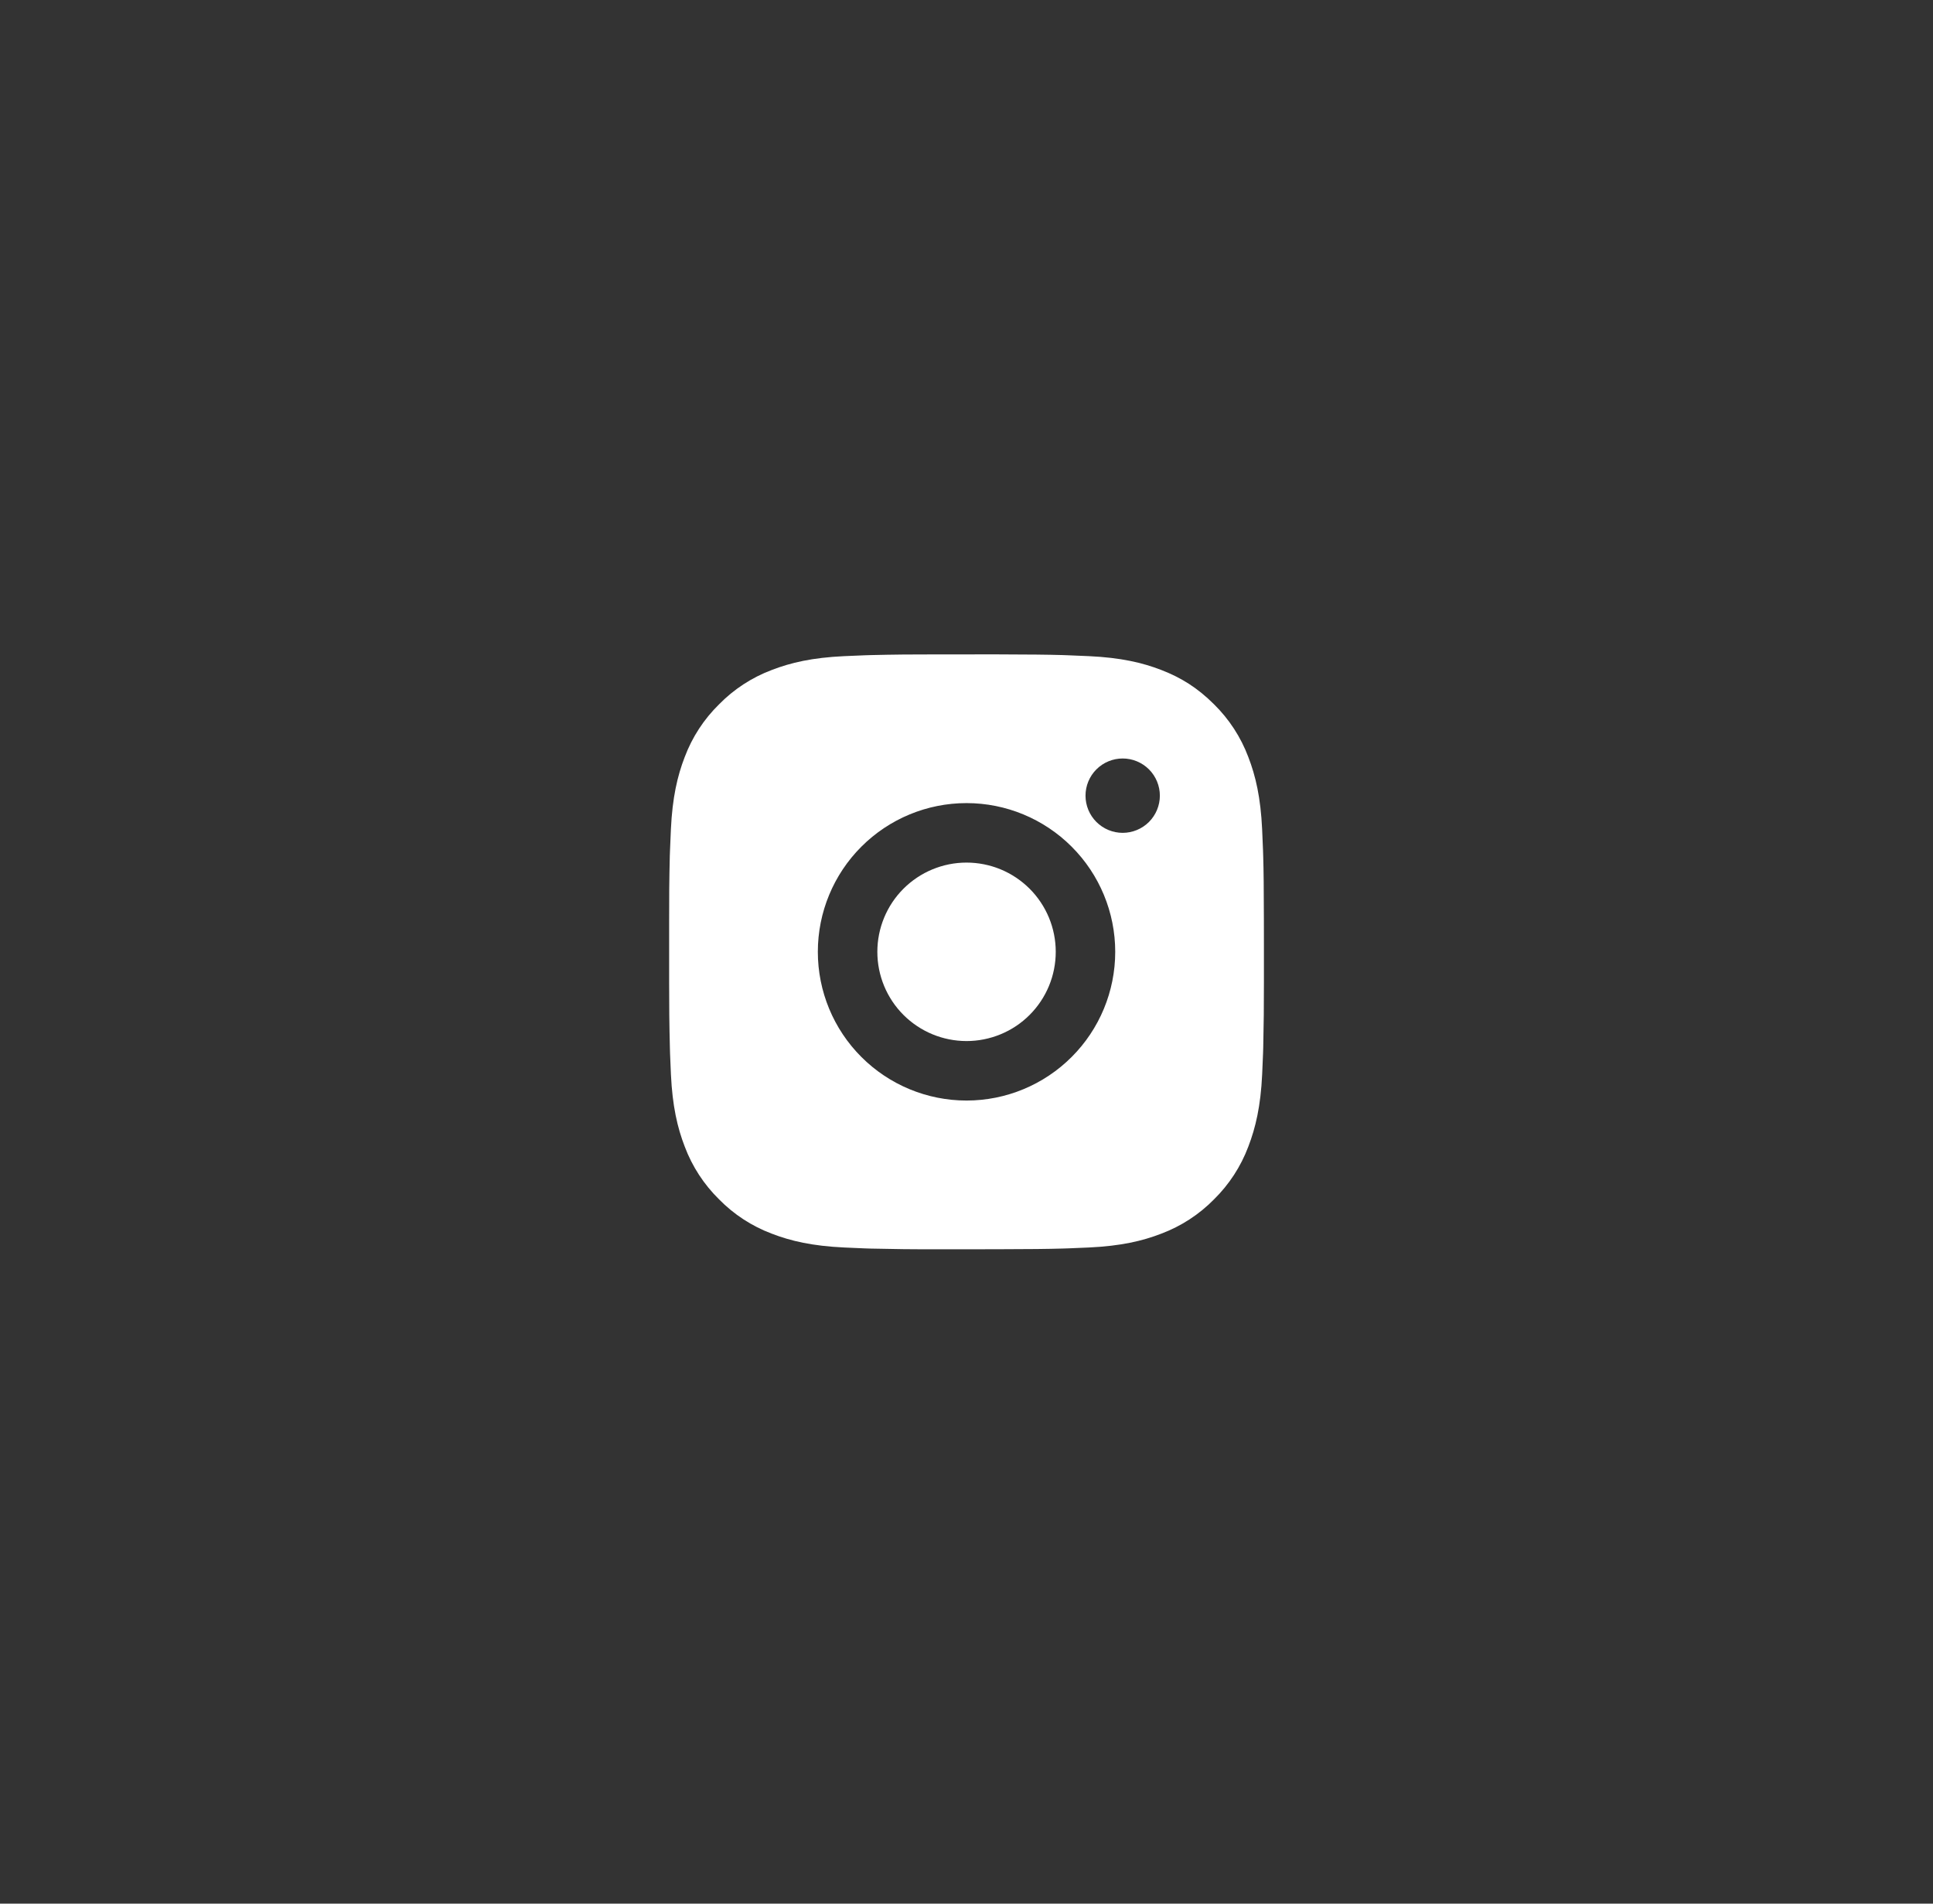 <svg width="65" height="64" viewBox="0 0 65 64" fill="none" xmlns="http://www.w3.org/2000/svg">
    <rect x="0" y="0" width="65" height="64" fill="#333333" stroke="none"/>
    <rect x="0.5" width="64" height="64" rx="32" fill="none" />
    <path
        d="M33.529 22C34.654 22.003 35.225 22.009 35.718 22.023L35.912 22.03C36.136 22.038 36.357 22.048 36.624 22.06C37.688 22.11 38.414 22.278 39.051 22.525C39.711 22.779 40.267 23.123 40.823 23.678C41.331 24.178 41.725 24.782 41.976 25.45C42.223 26.087 42.391 26.813 42.441 27.878C42.453 28.144 42.463 28.365 42.471 28.59L42.477 28.784C42.492 29.276 42.498 29.847 42.5 30.972L42.501 31.718V33.028C42.503 33.757 42.495 34.487 42.478 35.216L42.472 35.41C42.464 35.635 42.454 35.856 42.442 36.122C42.392 37.187 42.222 37.912 41.976 38.55C41.725 39.218 41.331 39.822 40.823 40.322C40.323 40.831 39.718 41.224 39.051 41.475C38.414 41.722 37.688 41.89 36.624 41.94L35.912 41.97L35.718 41.976C35.225 41.99 34.654 41.997 33.529 41.999L32.783 42H31.474C30.744 42.003 30.014 41.995 29.285 41.977L29.091 41.971C28.853 41.962 28.616 41.952 28.379 41.94C27.315 41.89 26.589 41.722 25.951 41.475C25.283 41.224 24.679 40.831 24.18 40.322C23.671 39.822 23.277 39.218 23.026 38.55C22.779 37.913 22.611 37.187 22.561 36.122L22.531 35.41L22.526 35.216C22.507 34.487 22.499 33.757 22.501 33.028V30.972C22.498 30.243 22.505 29.513 22.523 28.784L22.53 28.59C22.538 28.365 22.548 28.144 22.56 27.878C22.61 26.813 22.778 26.088 23.025 25.45C23.276 24.782 23.671 24.177 24.181 23.678C24.68 23.169 25.284 22.776 25.951 22.525C26.589 22.278 27.314 22.11 28.379 22.06C28.645 22.048 28.867 22.038 29.091 22.03L29.285 22.024C30.014 22.006 30.743 21.999 31.473 22.001L33.529 22ZM32.501 27C31.174 27 29.903 27.527 28.965 28.465C28.027 29.402 27.501 30.674 27.501 32C27.501 33.326 28.027 34.598 28.965 35.535C29.903 36.473 31.174 37 32.501 37C33.827 37 35.098 36.473 36.036 35.535C36.974 34.598 37.501 33.326 37.501 32C37.501 30.674 36.974 29.402 36.036 28.465C35.098 27.527 33.827 27 32.501 27ZM32.501 29C32.895 29 33.285 29.078 33.649 29.228C34.013 29.379 34.343 29.6 34.622 29.878C34.901 30.157 35.122 30.488 35.273 30.852C35.423 31.215 35.501 31.605 35.501 32C35.501 32.394 35.424 32.784 35.273 33.148C35.122 33.512 34.901 33.842 34.623 34.121C34.344 34.4 34.014 34.621 33.65 34.771C33.286 34.922 32.895 35 32.502 35C31.706 35 30.943 34.684 30.38 34.121C29.818 33.559 29.502 32.796 29.502 32C29.502 31.204 29.818 30.441 30.38 29.879C30.943 29.316 31.706 29 32.502 29M37.752 25.5C37.42 25.5 37.102 25.632 36.868 25.866C36.633 26.101 36.502 26.419 36.502 26.75C36.502 27.081 36.633 27.399 36.868 27.634C37.102 27.868 37.42 28 37.752 28C38.083 28 38.401 27.868 38.636 27.634C38.87 27.399 39.002 27.081 39.002 26.75C39.002 26.419 38.87 26.101 38.636 25.866C38.401 25.632 38.083 25.5 37.752 25.5Z"
        fill="white" />
</svg>